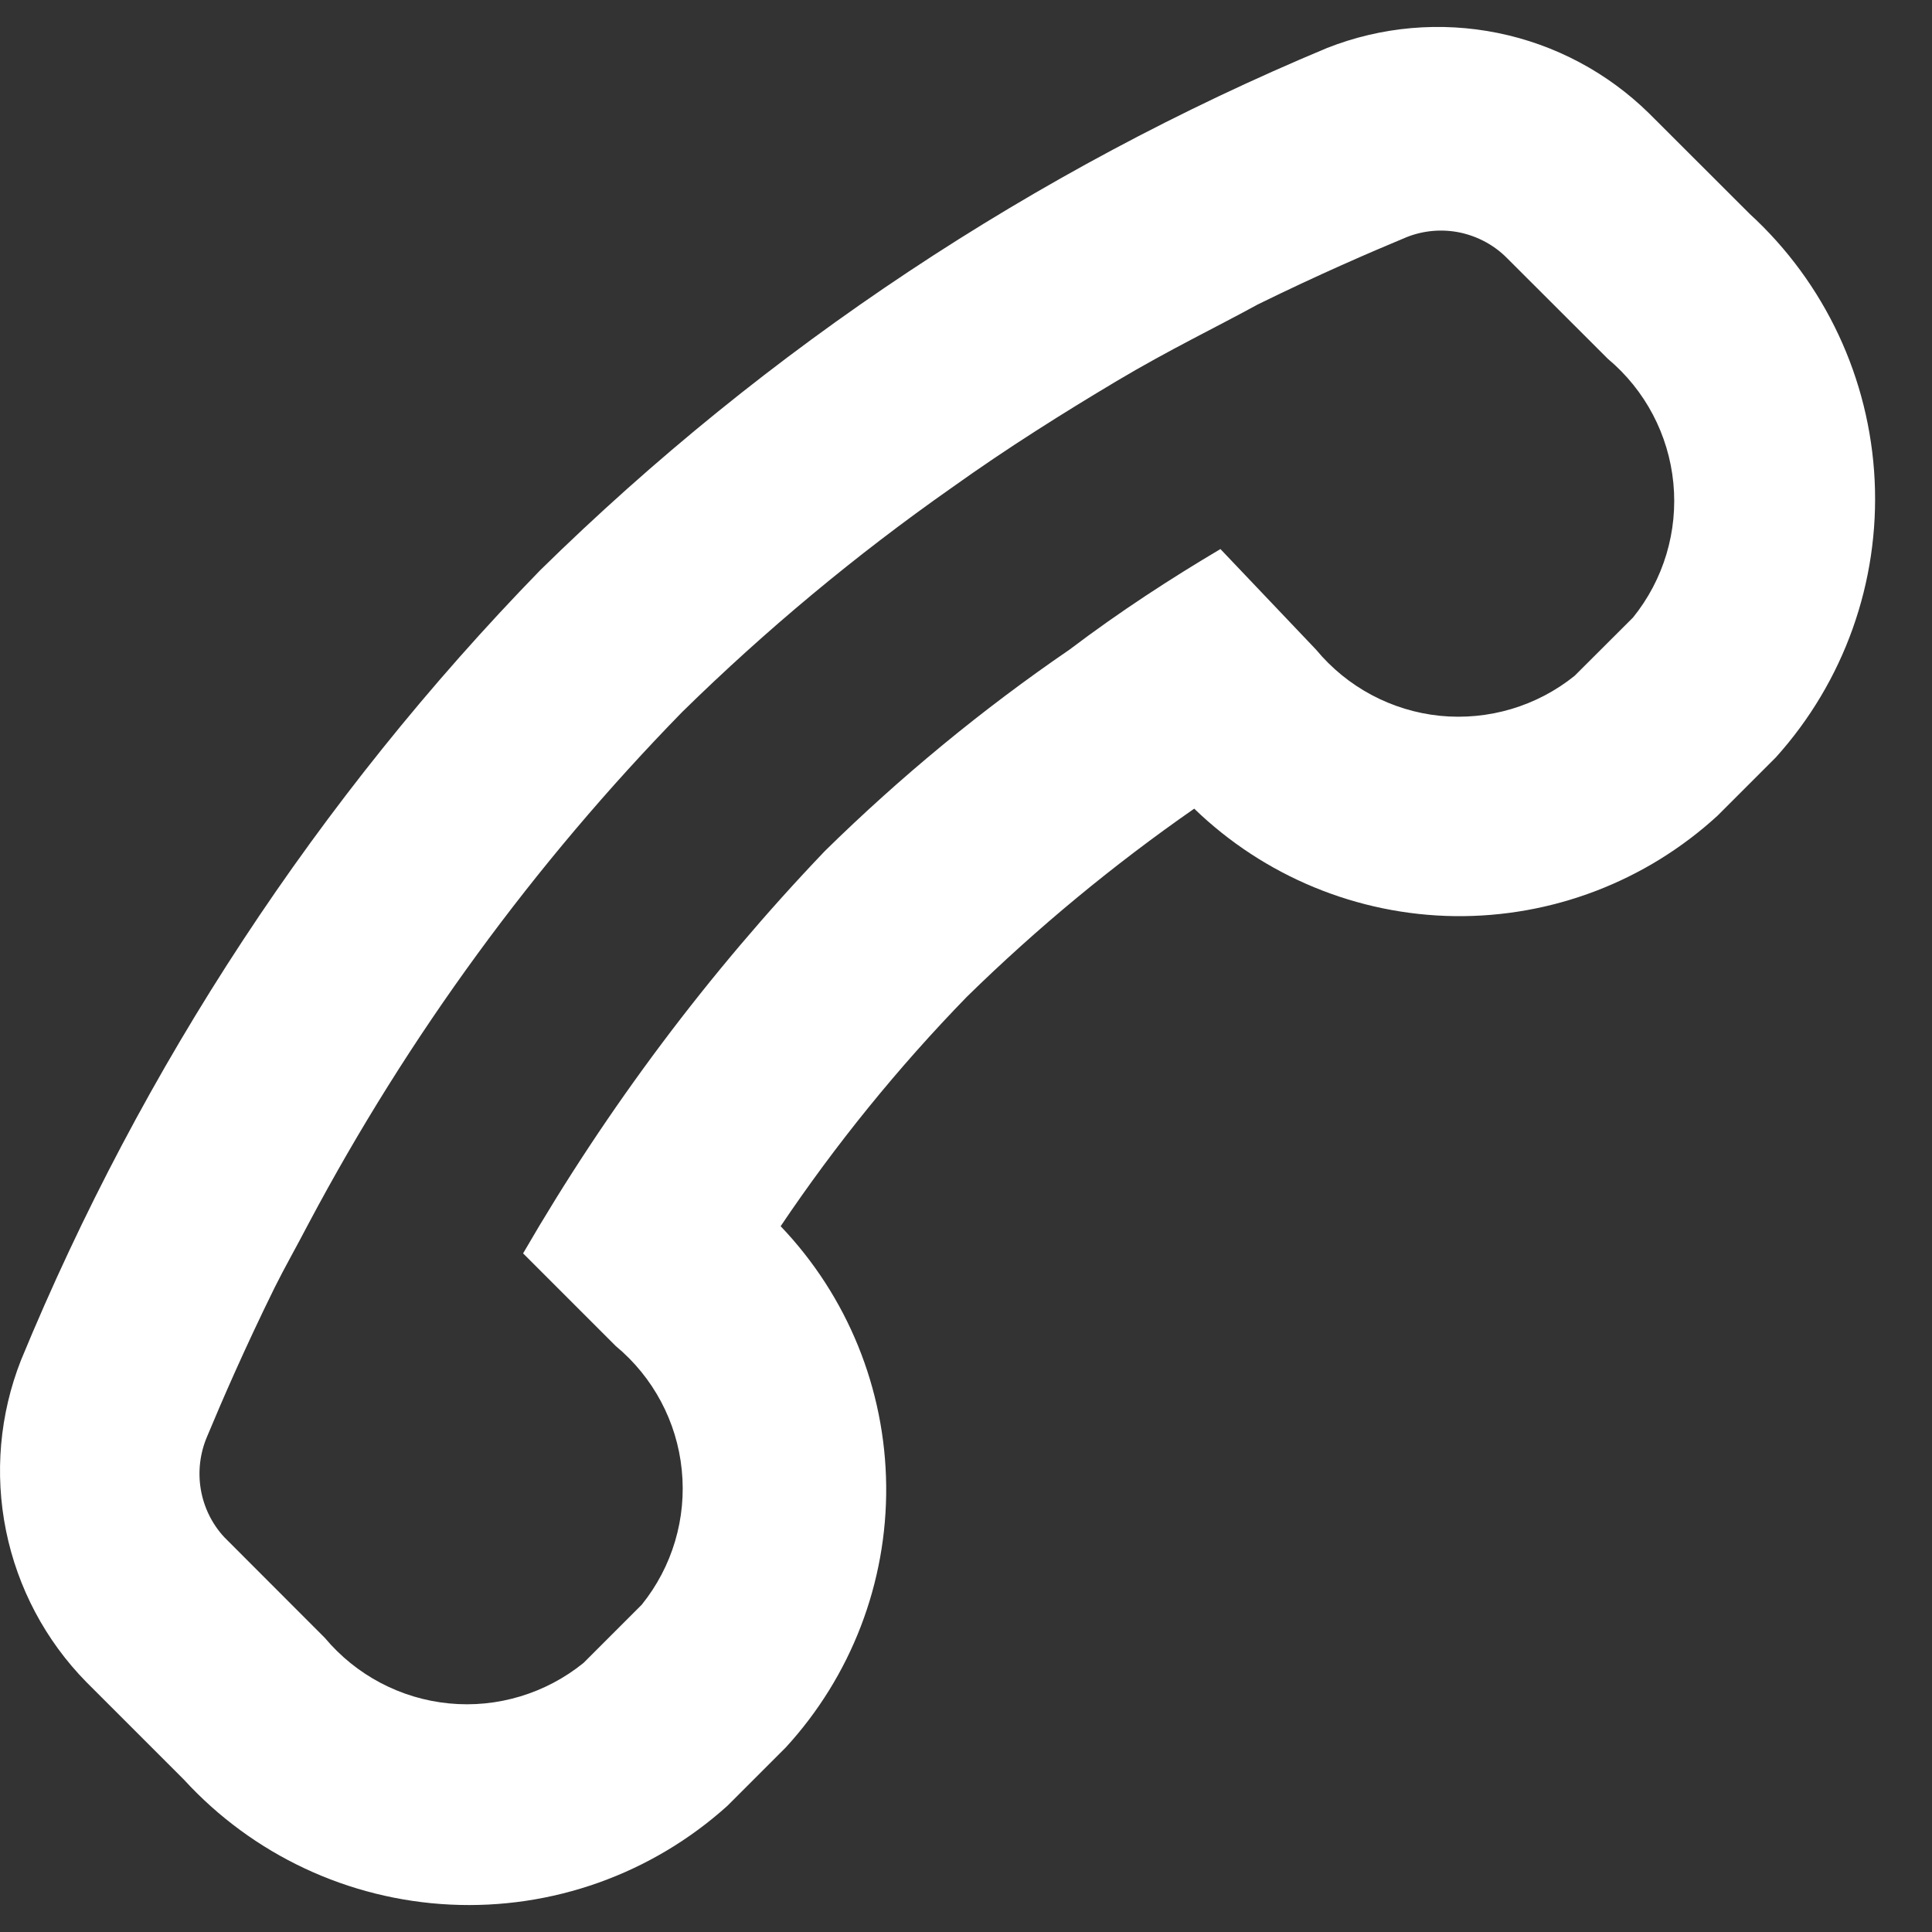 <svg width="16" height="16" viewBox="0 0 16 16" fill="none" xmlns="http://www.w3.org/2000/svg">
<rect x="0" y="0" width="16" height="16" fill="#333333" stroke="none"/>
<path d="M1.524 14.739C2.094 15.361 2.886 15.732 3.729 15.773C4.572 15.814 5.397 15.52 6.024 14.955L6.507 14.472C7.049 13.882 7.347 13.107 7.339 12.305C7.331 11.504 7.019 10.735 6.465 10.155C6.921 9.477 7.437 8.841 8.007 8.255C8.59 7.684 9.22 7.163 9.89 6.697C10.469 7.257 11.24 7.576 12.046 7.587C12.851 7.597 13.63 7.3 14.224 6.755L14.707 6.272C15.272 5.645 15.566 4.82 15.525 3.977C15.484 3.135 15.113 2.342 14.491 1.772L13.657 0.939C13.312 0.6 12.877 0.369 12.404 0.273C11.931 0.177 11.44 0.22 10.991 0.397C8.563 1.411 6.351 2.879 4.474 4.722C2.637 6.609 1.178 8.829 0.174 11.264C-0.003 11.713 -0.046 12.204 0.05 12.677C0.146 13.15 0.377 13.586 0.715 13.93L1.524 14.739ZM1.715 11.897C1.84 11.597 2.024 11.172 2.274 10.664C2.357 10.497 2.457 10.322 2.557 10.13C3.381 8.579 4.422 7.154 5.649 5.897C6.341 5.218 7.088 4.596 7.882 4.039C8.349 3.705 8.815 3.414 9.249 3.155C9.682 2.897 10.082 2.705 10.415 2.522C10.924 2.272 11.349 2.089 11.649 1.964C11.79 1.908 11.944 1.895 12.092 1.926C12.24 1.958 12.376 2.031 12.482 2.139L13.316 2.972C13.624 3.23 13.819 3.599 13.858 4C13.897 4.401 13.777 4.801 13.524 5.114L13.04 5.597C12.727 5.849 12.326 5.968 11.925 5.928C11.524 5.887 11.156 5.69 10.899 5.38L10.107 4.547C9.699 4.789 9.274 5.064 8.857 5.38C8.134 5.875 7.457 6.433 6.832 7.047C5.869 8.055 5.03 9.174 4.332 10.38L5.099 11.147C5.409 11.404 5.606 11.773 5.646 12.173C5.687 12.574 5.568 12.975 5.315 13.289L4.832 13.772C4.519 14.025 4.119 14.146 3.719 14.107C3.318 14.068 2.949 13.873 2.69 13.564L1.857 12.73C1.755 12.62 1.688 12.482 1.663 12.335C1.638 12.187 1.656 12.035 1.715 11.897Z" fill="white"/>
</svg>
